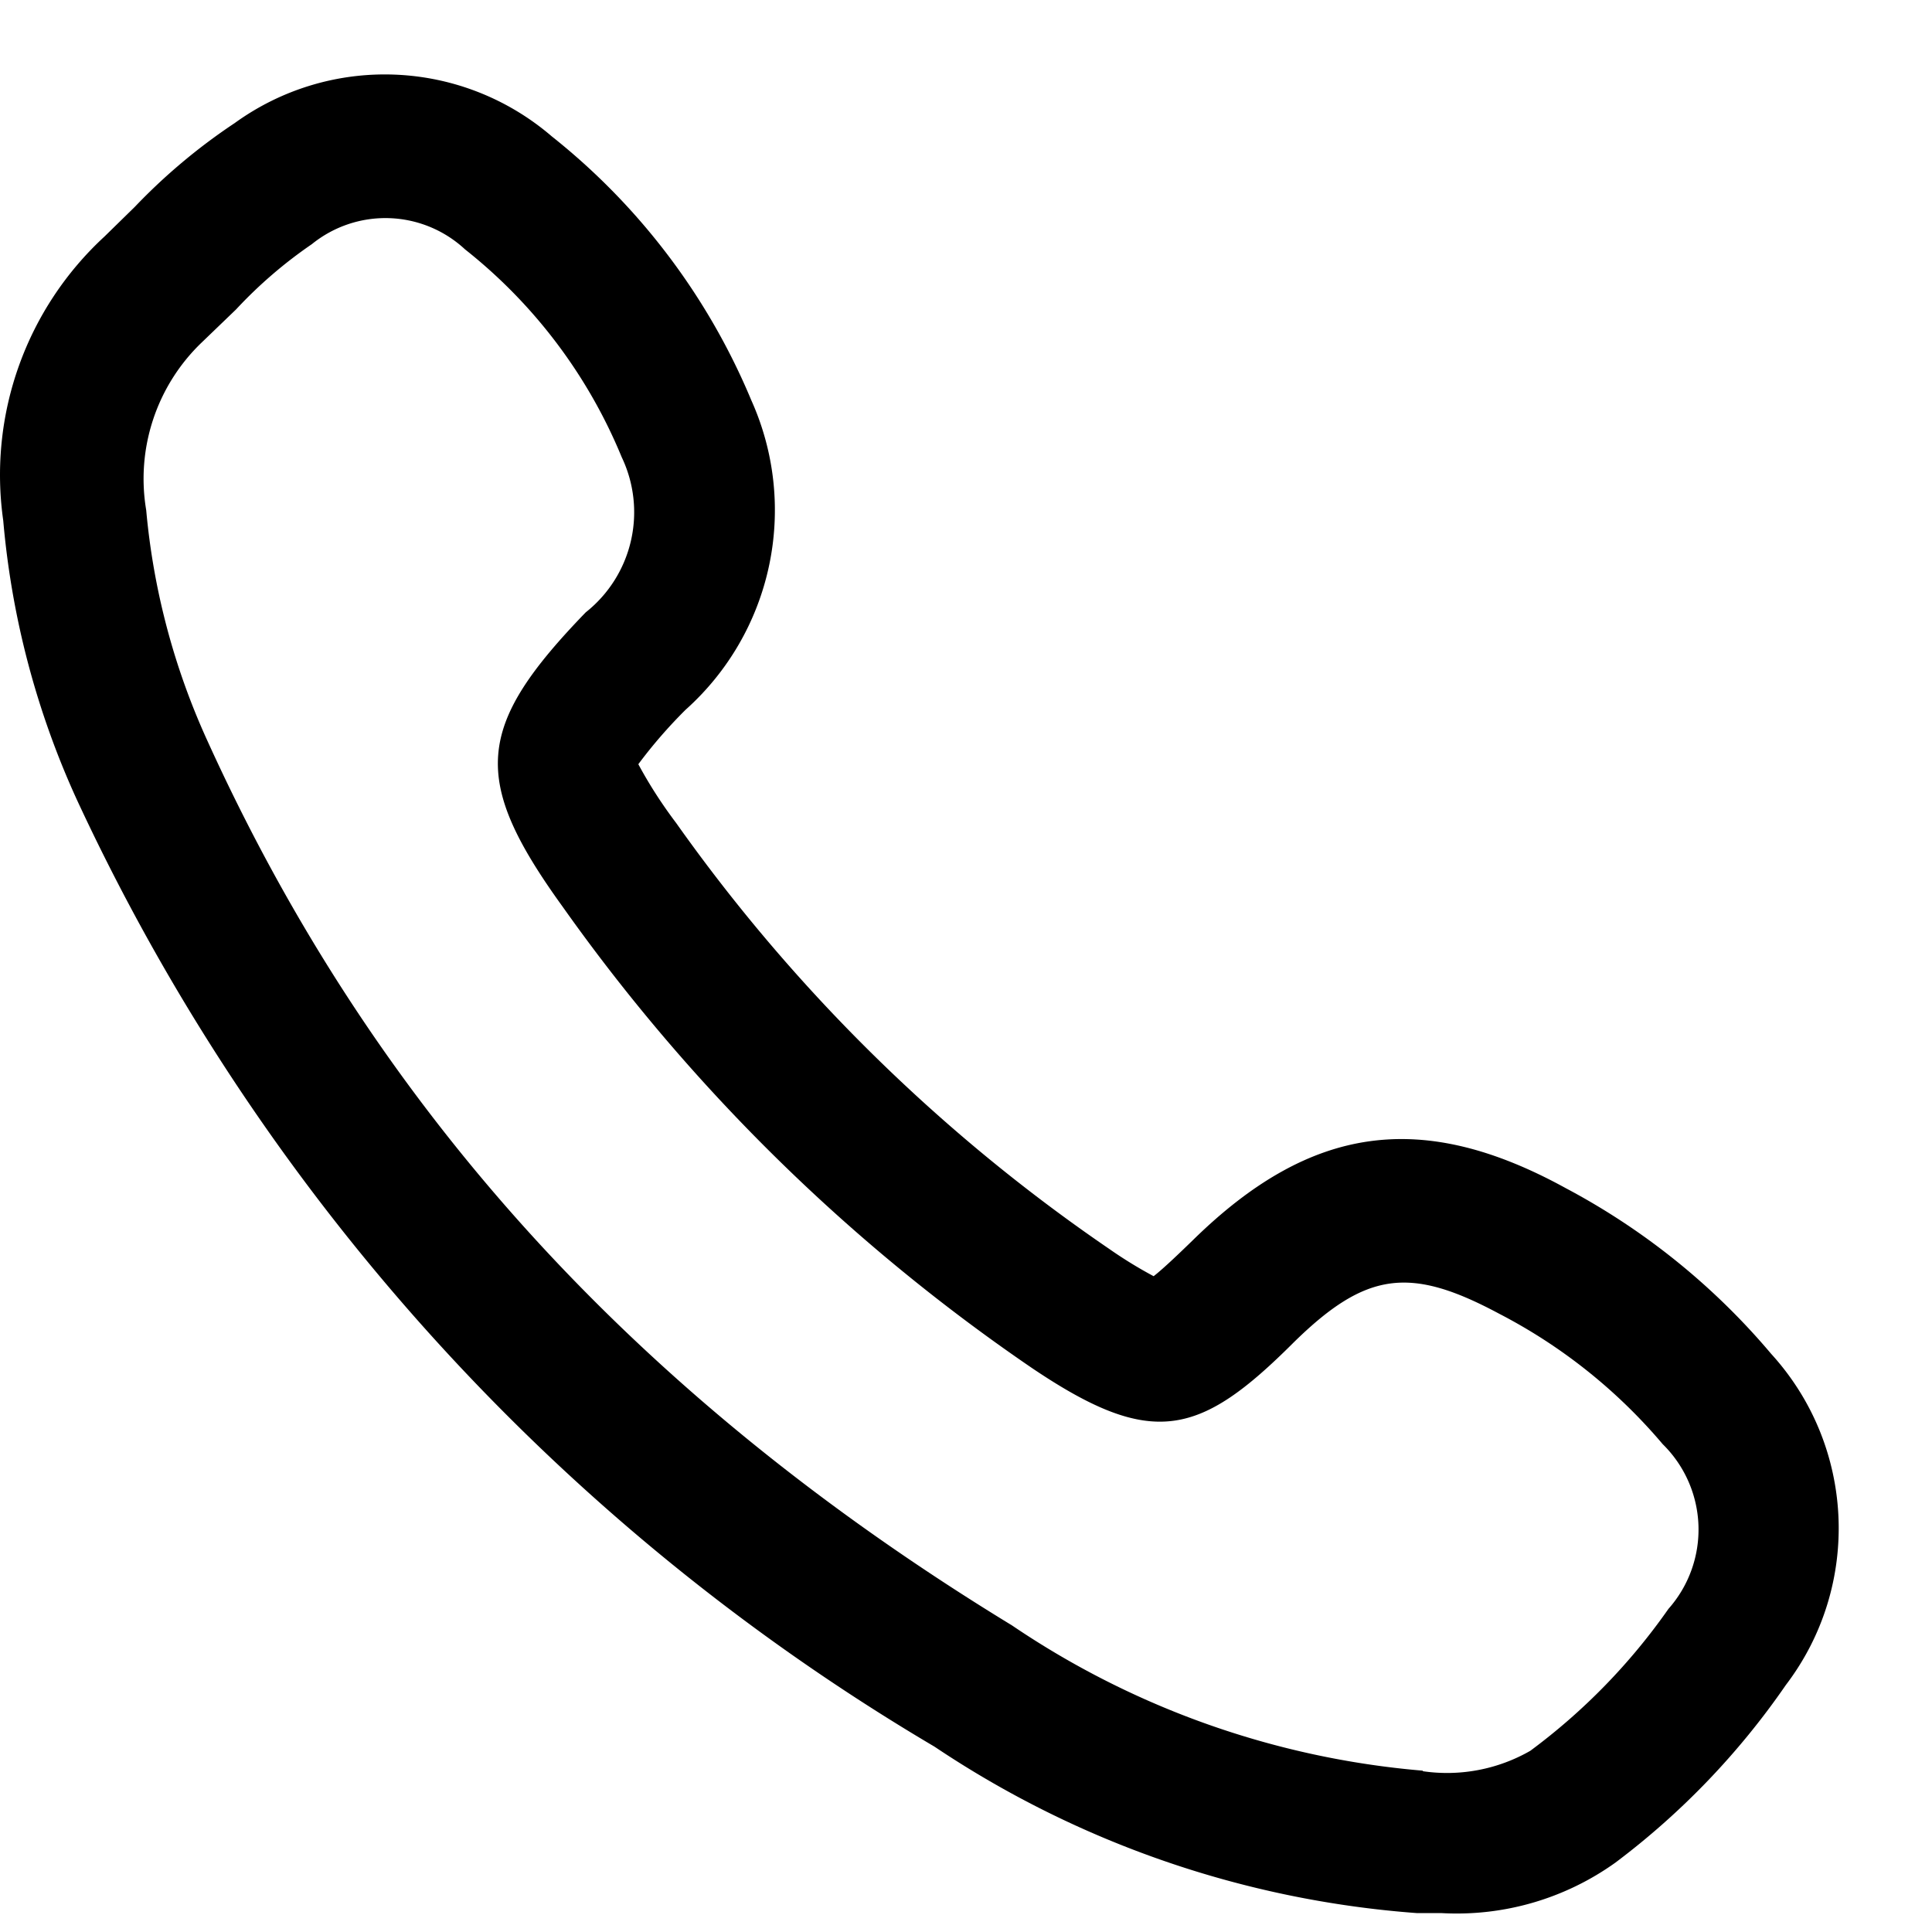 <svg t="1695301546045" class="icon" viewBox="0 0 1024 1024" version="1.1" xmlns="http://www.w3.org/2000/svg" p-id="1228" width="16" height="16"><path d="M764.198 1013.988h-13.084a529.18 529.18 0 0 1-255.829-88.235A1139.94 1139.94 0 0 1 40.855 424.107 448.683 448.683 0 0 1 1.716 275.911a171.804 171.804 0 0 1 53.646-150.528l16.1-15.758a311.751 311.751 0 0 1 52.907-44.373 135.68 135.68 0 0 1 168.05 6.997A351.118 351.118 0 0 1 398.231 212.196a141.938 141.938 0 0 1-34.873 164.011c-9.045 8.988-17.408 18.603-25.031 28.843 5.86 10.866 12.572 21.276 20.025 31.118a909.938 909.938 0 0 0 229.49 225.735c7.566 5.291 15.417 10.126 23.609 14.507 5.518-4.267 15.303-13.767 21.049-19.342 62.18-60.871 121.173-69.177 197.404-27.307 41.529 22.016 78.507 51.826 108.828 87.78 44.658 48.981 47.9 122.88 7.794 175.559a405.049 405.049 0 0 1-90.283 94.094 144.498 144.498 0 0 1-92.046 26.795z m-10.069-75.207a88.747 88.747 0 0 0 56.946-10.809 326.03 326.03 0 0 0 73.216-75.207 63.431 63.431 0 0 0-3.015-87.324 285.184 285.184 0 0 0-86.756-69.177c-46.876-25.088-70.201-22.585-108.601 15.019-50.176 50.176-75.264 56.718-138.923 13.824a984.405 984.405 0 0 1-248.604-244.281c-48.924-67.698-46.649-95.573 12.06-156.274a67.698 67.698 0 0 0 19.058-82.261 272.612 272.612 0 0 0-83.058-110.137 61.952 61.952 0 0 0-81.18-2.731c-14.62 10.012-28.103 21.618-40.164 34.588l-18.034 17.351c-24.007 22.926-35.1 56.263-29.582 89.031 3.812 42.382 14.848 83.854 32.597 122.596 87.78 193.138 225.678 346.169 426.325 468.537a456.476 456.476 0 0 0 217.714 76.971v0.284z" p-id="1229"></path></svg>